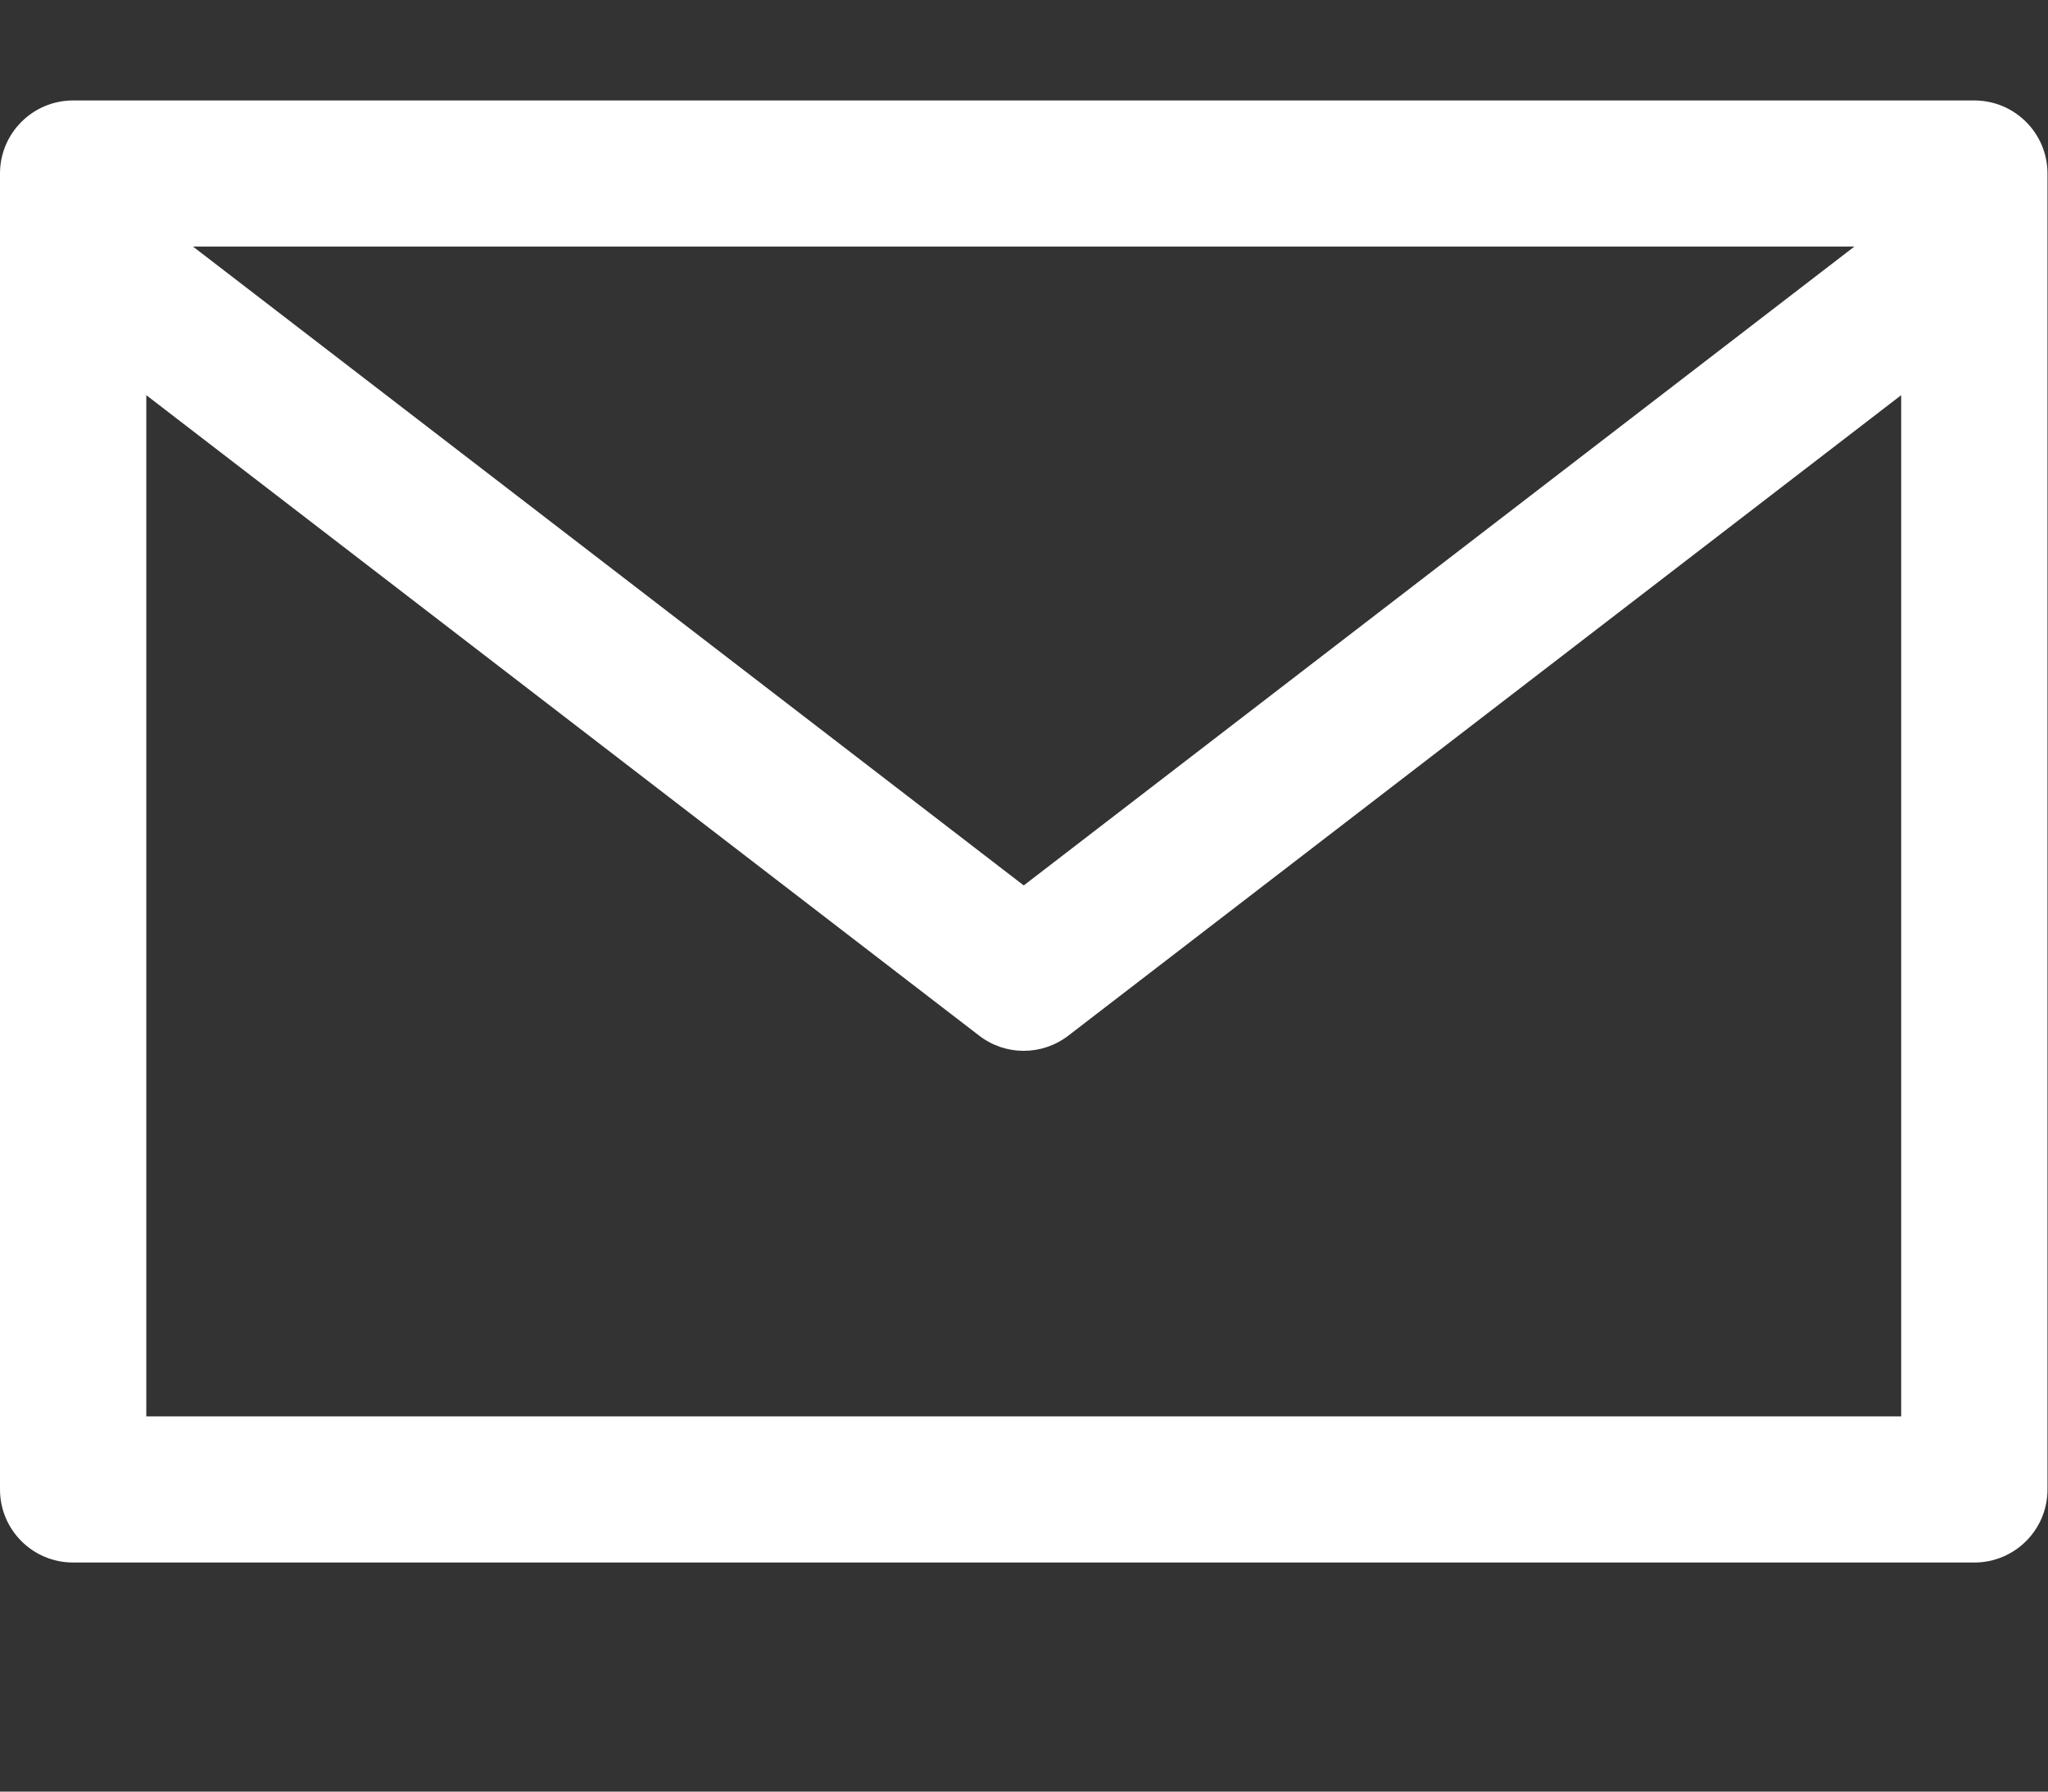 <?xml version="1.0" encoding="UTF-8"?>
<svg width="16px" height="14px" viewBox="0 0 16 14" version="1.1" xmlns="http://www.w3.org/2000/svg" xmlns:xlink="http://www.w3.org/1999/xlink">
    <rect x="0" y="0" width="16" height="14" fill="#333333" stroke="none"/>
    <title>B29EA832-B4D0-4375-81D3-ECF0779819FB</title>
    <g id="Main.Landing" stroke="none" stroke-width="1" fill="none" fill-rule="evenodd">
        <g id="Home-Landing-Final" transform="translate(-1000, -5340)" fill="#FFFFFF">
            <g id="icons/size" transform="translate(1000, 5340.5)">
                <g id="860809" transform="translate(0, 0.276)">
                    <path d="M15.424,0.009 L0.571,0.009 C0.256,0.009 0,0.265 0,0.58 L0,10.863 C0,11.179 0.256,11.434 0.571,11.434 L15.424,11.434 C15.74,11.434 15.996,11.179 15.996,10.863 L15.996,0.58 C15.996,0.265 15.74,0.009 15.424,0.009 Z M14.487,1.151 L7.998,6.143 L1.508,1.151 L14.487,1.151 Z M14.853,10.292 L1.143,10.292 L1.143,2.312 L7.65,7.317 C7.855,7.475 8.14,7.475 8.346,7.317 L14.853,2.312 L14.853,10.292 Z" id="Shape"></path>
                </g>
            </g>
        </g>
    </g>
</svg>